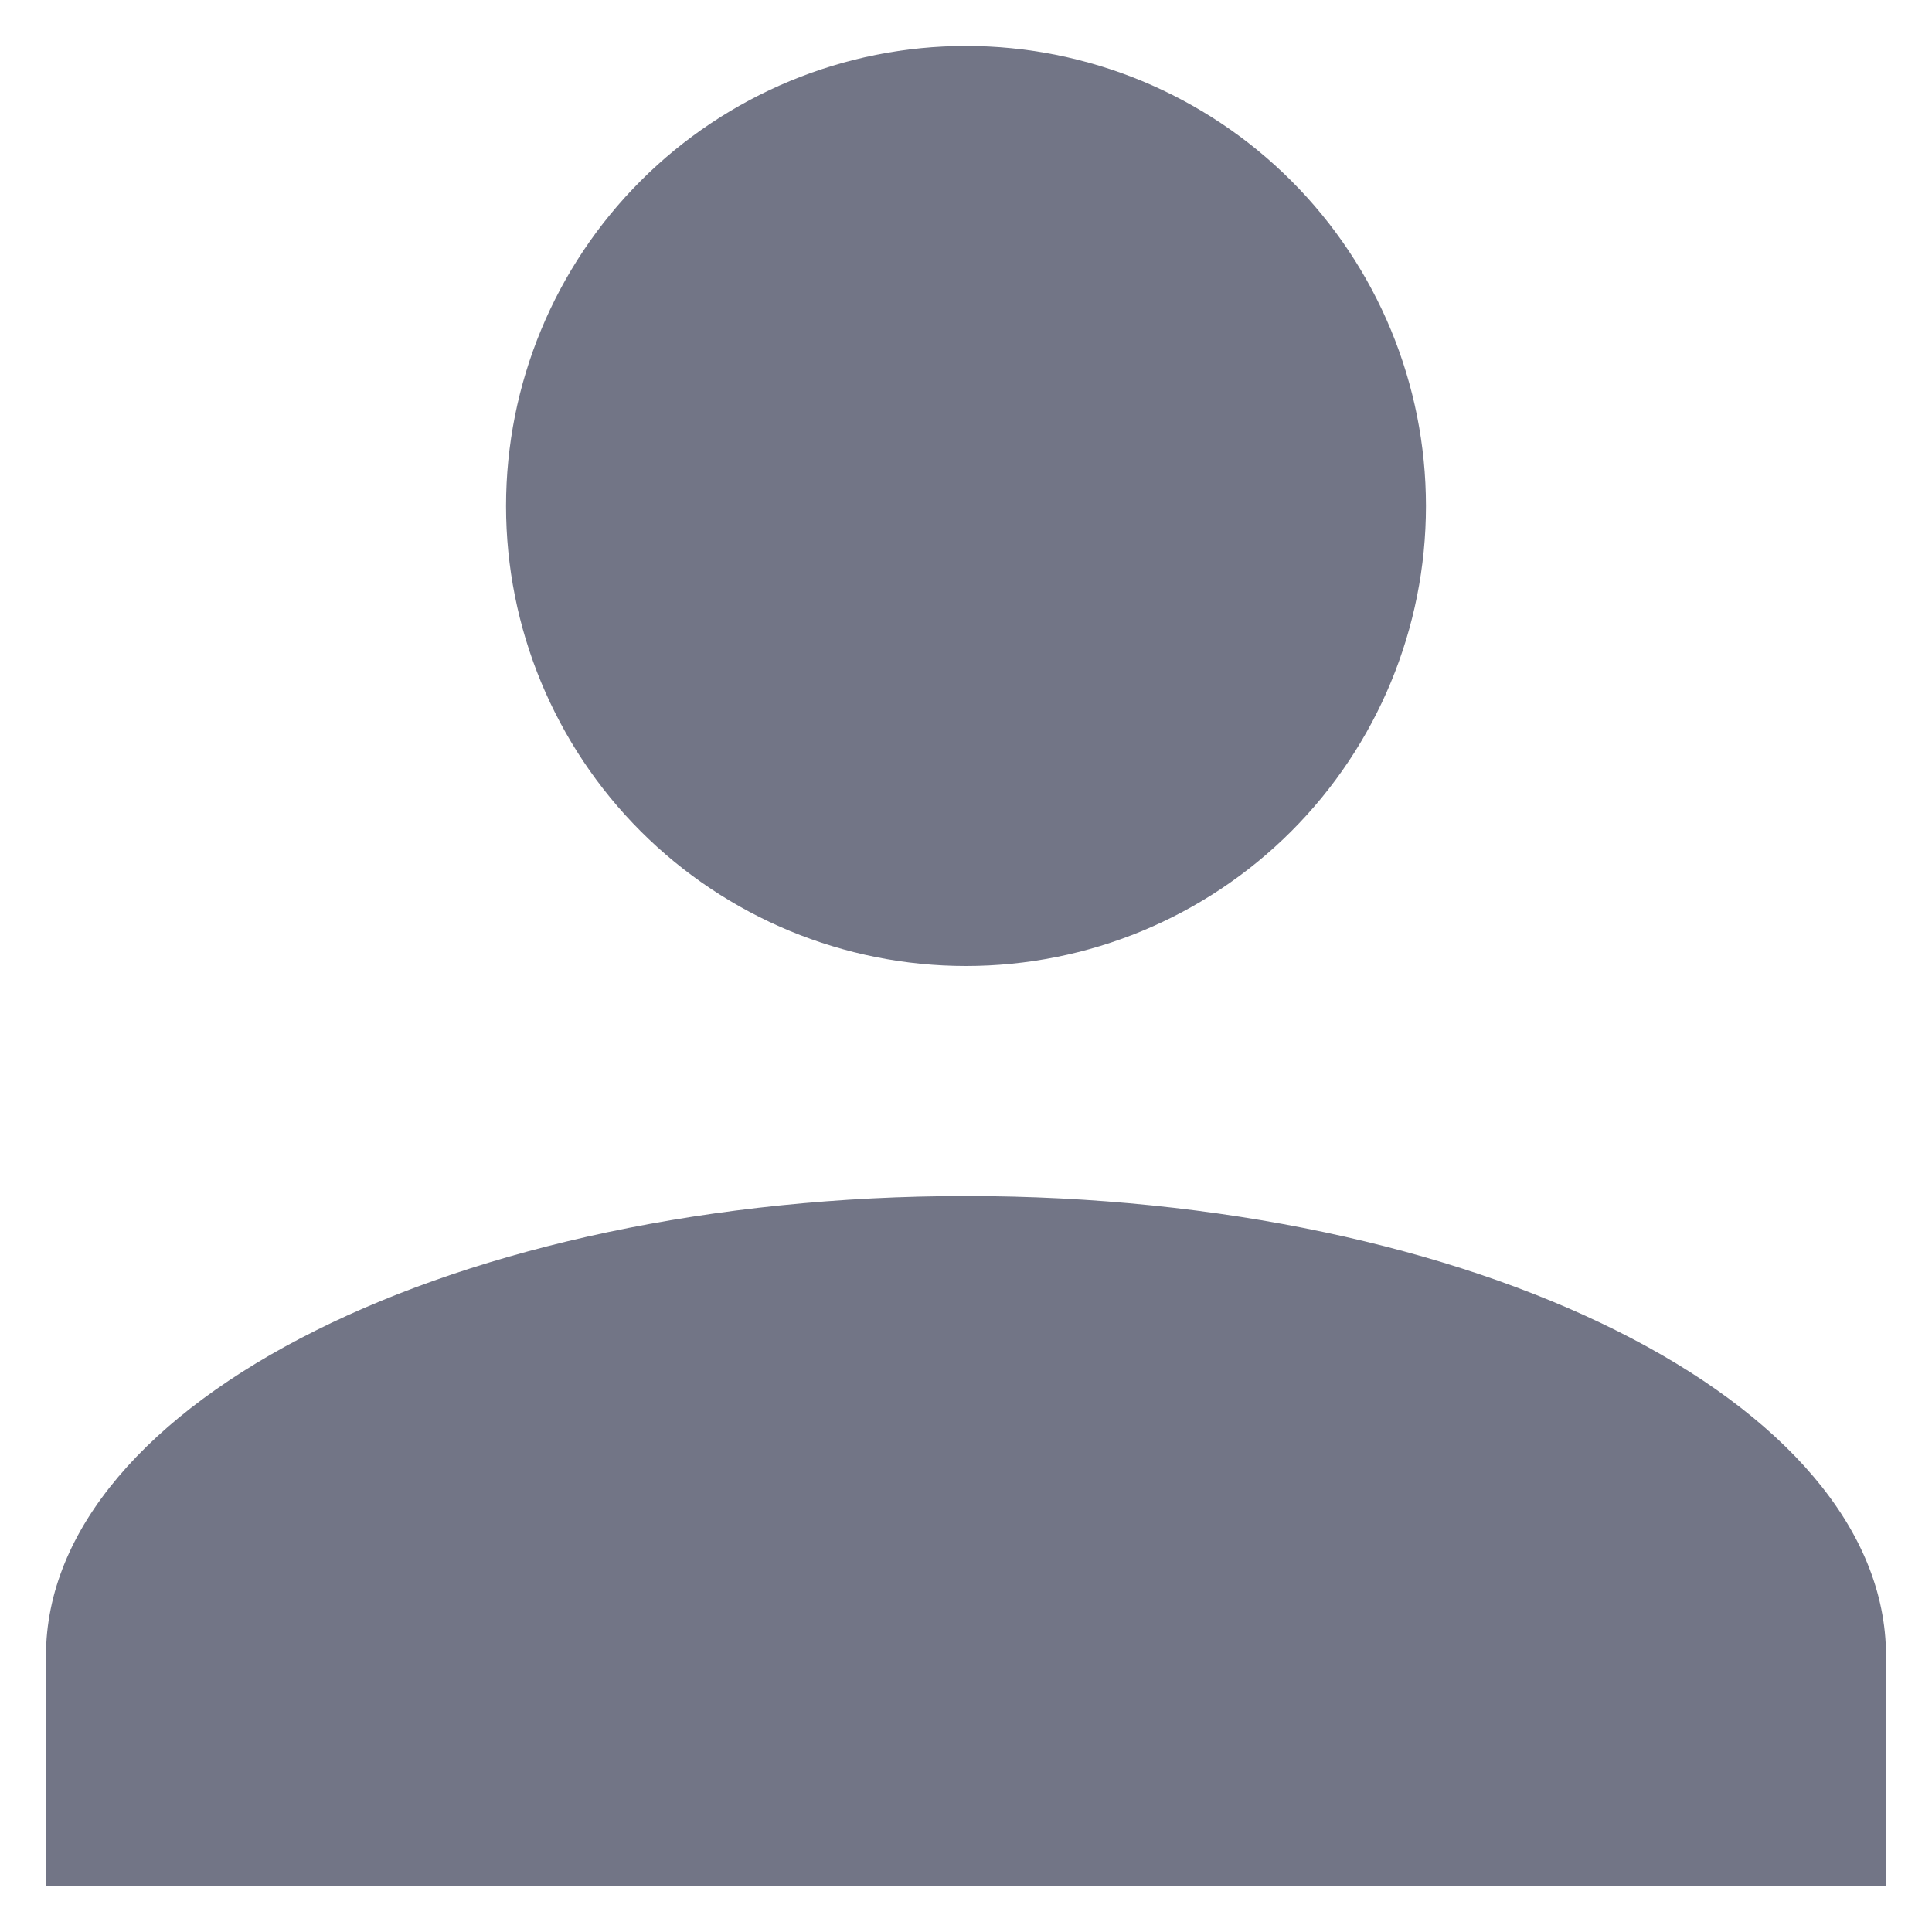 <svg width="14" height="14" viewBox="0 0 14 14" fill="none" xmlns="http://www.w3.org/2000/svg">
<path d="M7 0.333C7.884 0.333 8.732 0.685 9.357 1.31C9.982 1.935 10.333 2.783 10.333 3.667C10.333 4.551 9.982 5.399 9.357 6.024C8.732 6.649 7.884 7 7 7C6.116 7 5.268 6.649 4.643 6.024C4.018 5.399 3.667 4.551 3.667 3.667C3.667 2.783 4.018 1.935 4.643 1.31C5.268 0.685 6.116 0.333 7 0.333ZM7 8.667C10.683 8.667 13.667 10.158 13.667 12V13.667H0.333V12C0.333 10.158 3.317 8.667 7 8.667Z" fill="#727586"/>
</svg>

